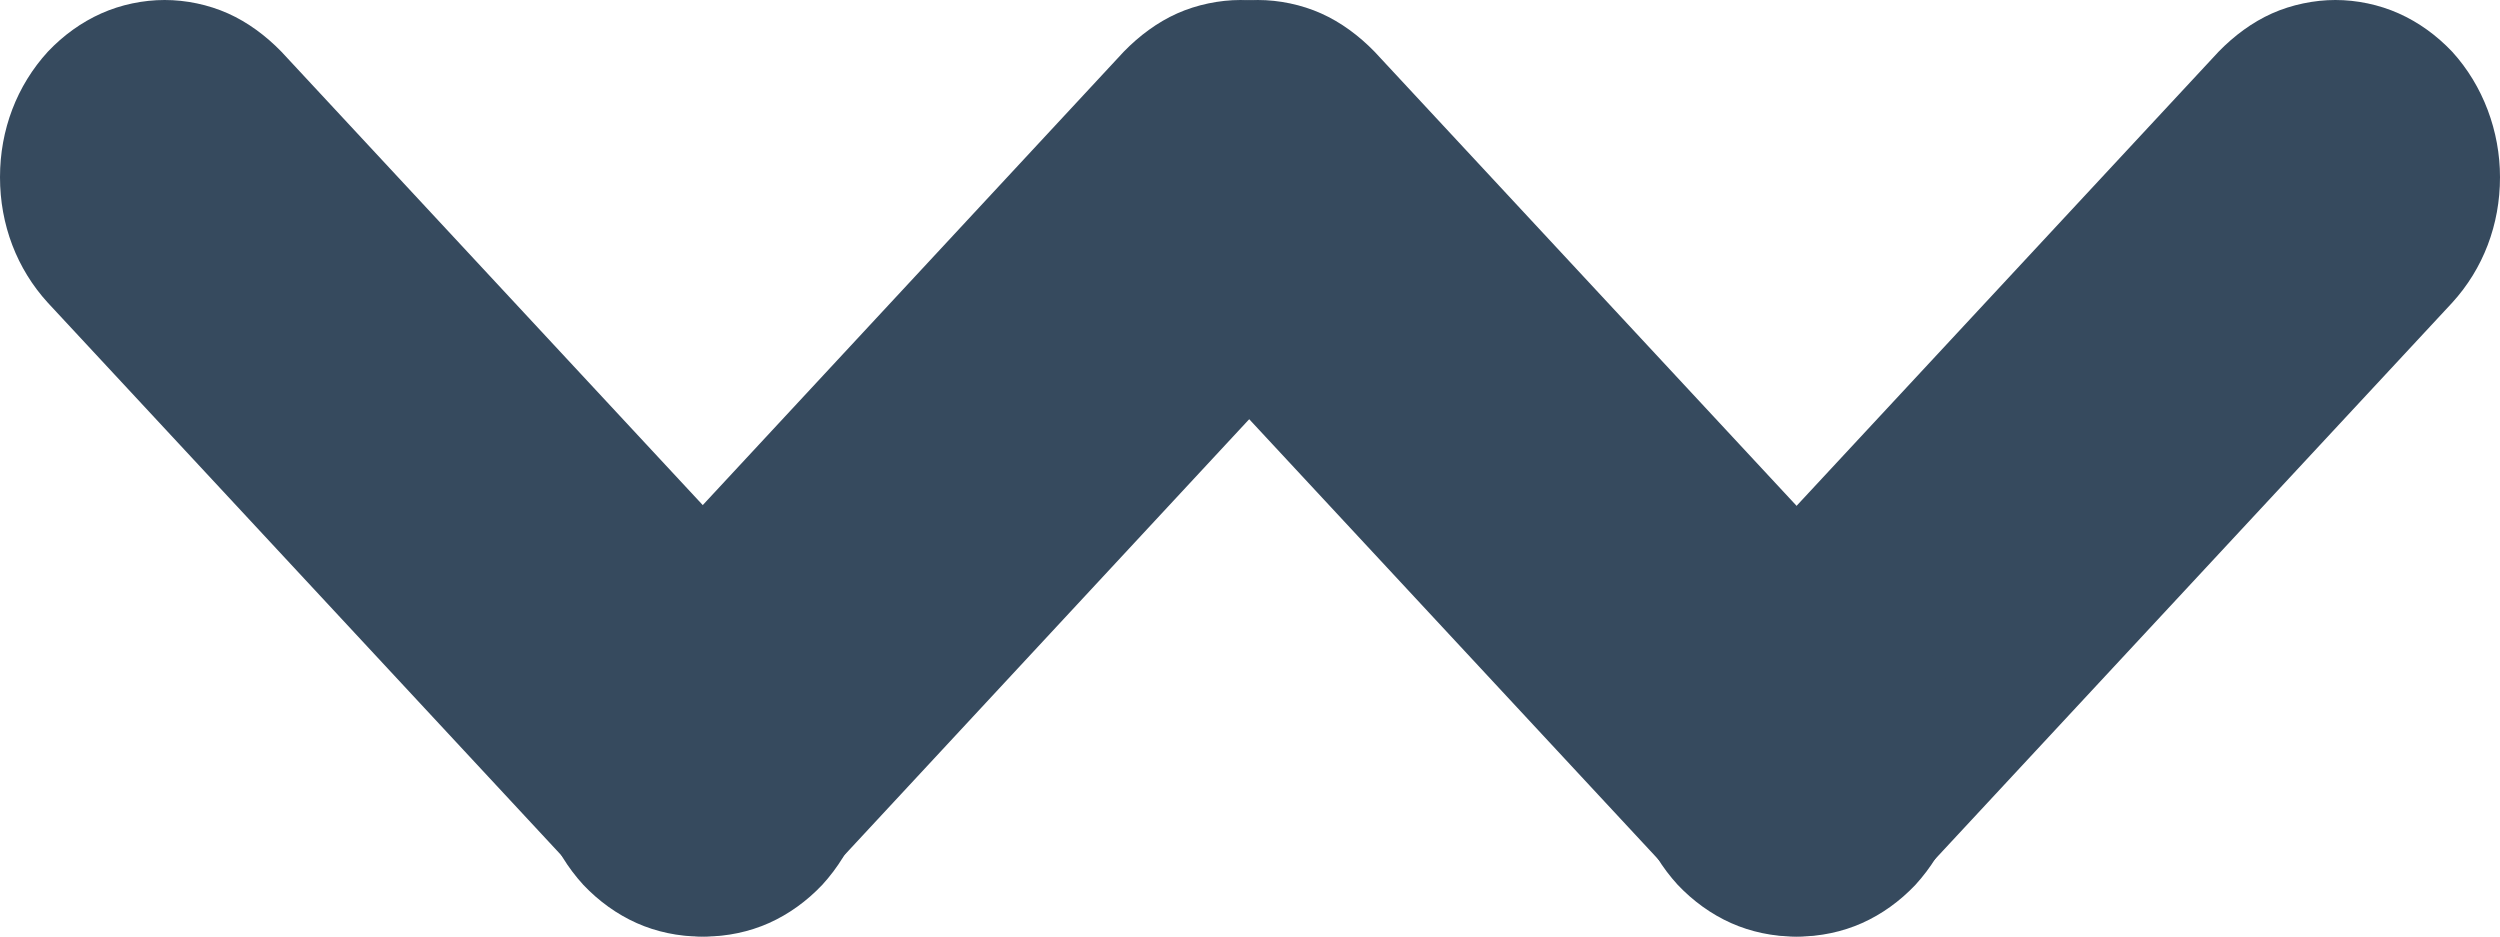 <?xml version="1.0" encoding="utf-8"?>
<!-- Generator: Adobe Illustrator 26.0.0, SVG Export Plug-In . SVG Version: 6.00 Build 0)  -->
<svg version="1.1" id="Слой_1" xmlns="http://www.w3.org/2000/svg" xmlns:xlink="http://www.w3.org/1999/xlink" x="0px" y="0px"
	 viewBox="0 0 595.3 223" style="enable-background:new 0 0 595.3 223;" xml:space="preserve">
<style type="text/css">
	.st0{fill-rule:evenodd;clip-rule:evenodd;fill:#364A5E;}
</style>
<g>
	<path class="st0" d="M583.9,12.3c-3.7-3.9-8-7-12.7-9.1S561.2,0,556.1,0c-5,0-10.4,1.1-15.1,3.2c-4.7,2.1-9,5.3-12.7,9.1
		L399.5,150.9c-7.4,8.1-11.4,18.6-11.4,29.9s4,21.8,11.4,29.9c3.7,3.9,8,7,12.7,9.1s10,3.2,15.1,3.2c5,0,10.4-1.1,15.1-3.2
		s9-5.3,12.7-9.1L583.9,72.1c7.4-8.1,11.4-18.6,11.4-29.9C595.3,31.3,591.3,20.4,583.9,12.3z"/>
	<path class="st0" d="M271.7,12.3c3.7-3.9,8-7,12.7-9.1s10-3.2,15.1-3.2s10.4,1.1,15.1,3.2c4.7,2.1,9,5.3,12.7,9.1l128.8,138.6
		c7.4,8.1,11.4,18.6,11.4,29.9s-4,21.8-11.4,29.9c-3.7,3.9-8,7-12.7,9.1s-10,3.2-15.1,3.2c-5,0-10.4-1.1-15.1-3.2s-9-5.3-12.7-9.1
		L271.7,72.1c-7.4-8.1-11.4-18.6-11.4-29.9C260.3,30.9,264.4,20.4,271.7,12.3z"/>
	<path class="st0" d="M323.2,12.3c-3.7-3.9-8-7-12.7-9.1S300.5,0,295.4,0c-5,0-10.4,1.1-15.1,3.2c-4.7,2.1-9,5.3-12.7,9.1
		L138.9,150.9c-7.4,8.1-11.4,18.6-11.4,29.9s4,21.8,11.4,29.9c3.7,3.9,8,7,12.7,9.1s10,3.2,15.1,3.2s10.4-1.1,15.1-3.2
		c4.7-2.1,9-5.3,12.7-9.1L323.2,72.1c7.4-8.1,11.4-18.6,11.4-29.9S330.6,20.4,323.2,12.3z"/>
	<path class="st0" d="M11.4,12.3c3.7-3.9,8-7,12.7-9.1S34.1,0,39.2,0s10.4,1.1,15.1,3.2c4.7,2.1,9,5.3,12.7,9.1l128.8,138.6
		c7.4,8.1,11.4,18.6,11.4,29.9s-4,21.8-11.4,29.9c-3.7,3.9-8,7-12.7,9.1s-10,3.2-15.1,3.2s-10.4-1.1-15.1-3.2
		c-4.7-2.1-9-5.3-12.7-9.1L11.4,72.1C4,64,0,53.5,0,42.2S4,20.4,11.4,12.3z"/>
</g>
</svg>
